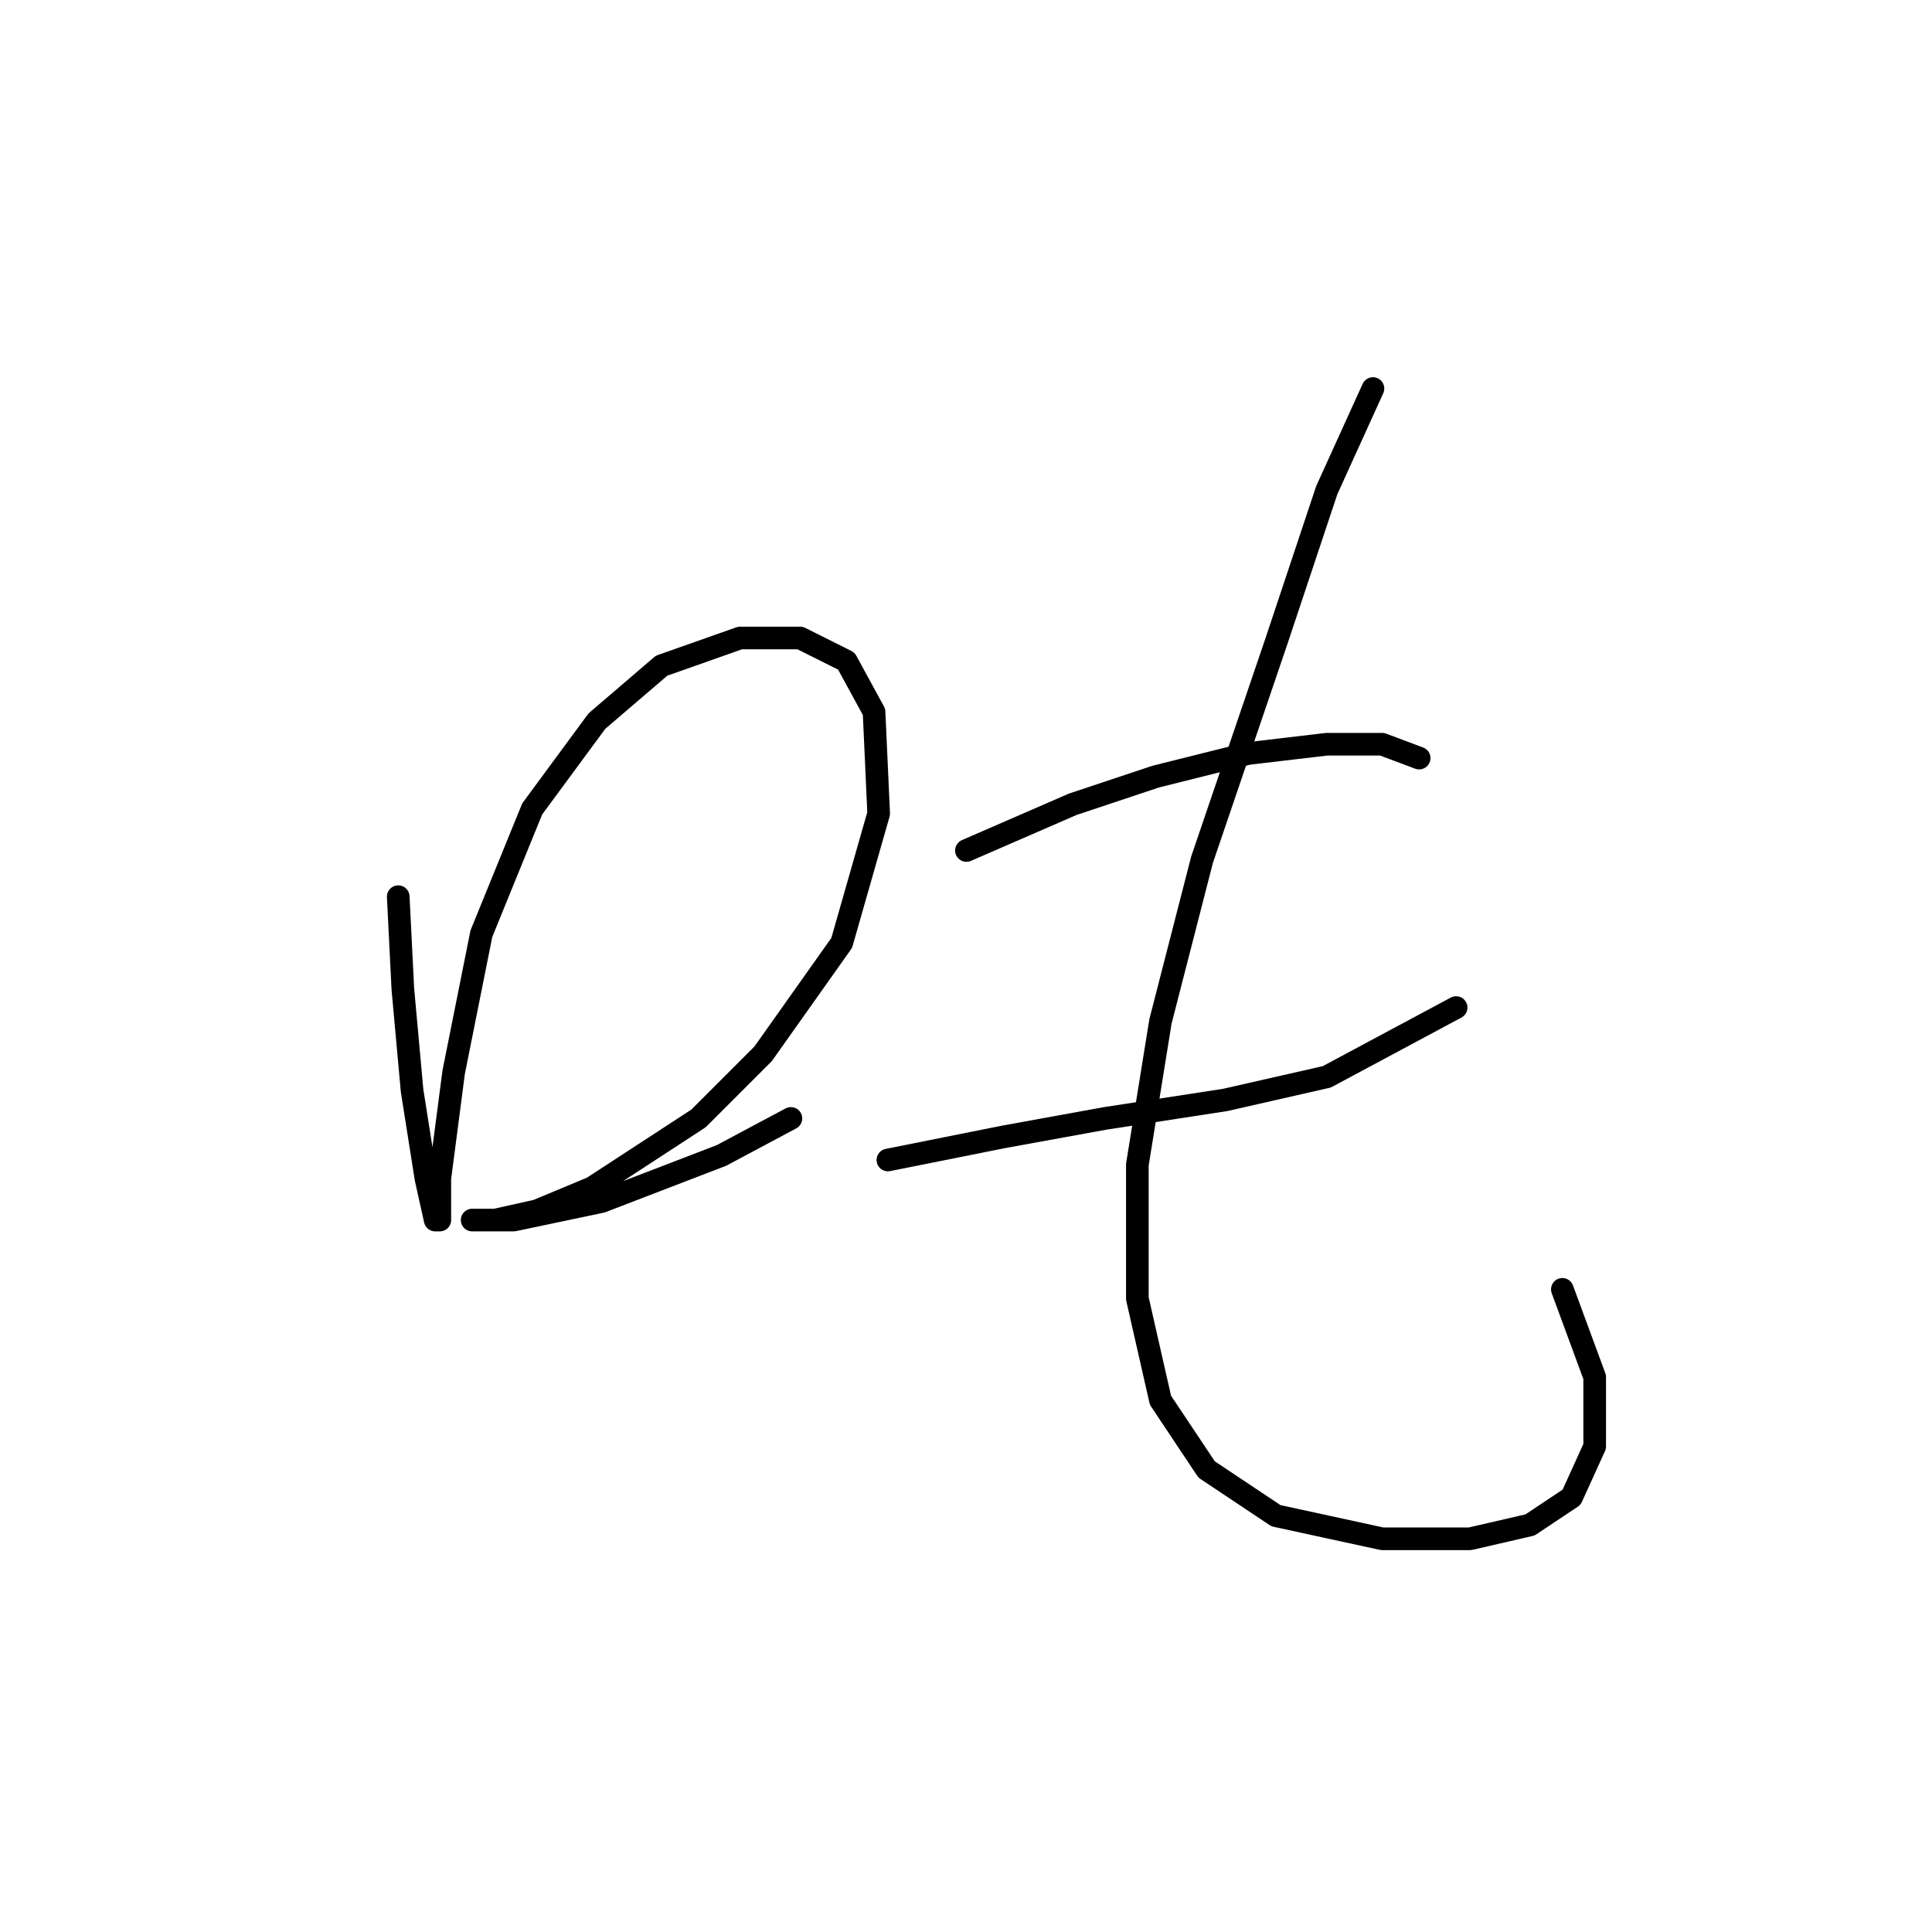 <?xml version="1.0" standalone="no"?>
    <svg width="256" height="256" xmlns="http://www.w3.org/2000/svg" version="1.1">
    <polyline stroke="black" stroke-width="3" stroke-linecap="round" fill="transparent" stroke-linejoin="round" points="52.768 118.816 53.38 131.058 54.604 144.524 56.441 156.155 57.665 161.664 58.277 161.664 58.277 156.155 60.113 142.076 63.786 123.713 70.519 107.186 79.089 95.555 87.659 88.21 98.064 84.537 106.022 84.537 112.143 87.598 115.816 94.331 116.428 107.798 111.531 124.937 101.125 139.628 92.555 148.197 78.477 157.379 71.131 160.439 65.622 161.664 62.562 161.664 68.071 161.664 79.701 159.215 95.616 153.094 104.798 148.197 104.798 148.197 " />
        <polyline stroke="black" stroke-width="3" stroke-linecap="round" fill="transparent" stroke-linejoin="round" points="128.058 112.695 142.137 106.573 153.155 102.901 165.397 99.84 175.803 98.616 183.148 98.616 188.045 100.452 188.045 100.452 " />
        <polyline stroke="black" stroke-width="3" stroke-linecap="round" fill="transparent" stroke-linejoin="round" points="117.652 153.706 132.955 150.646 146.421 148.197 162.336 145.749 175.803 142.688 192.942 133.506 192.942 133.506 " />
        <polyline stroke="black" stroke-width="3" stroke-linecap="round" fill="transparent" stroke-linejoin="round" points="181.924 51.483 175.803 64.95 169.07 85.149 159.276 113.919 153.767 135.343 150.706 154.318 150.706 172.07 153.767 185.536 159.888 194.718 169.07 200.839 183.148 203.899 194.778 203.899 202.736 202.063 208.245 198.39 211.305 191.657 211.305 182.475 207.021 170.845 207.021 170.845 " />
        </svg>